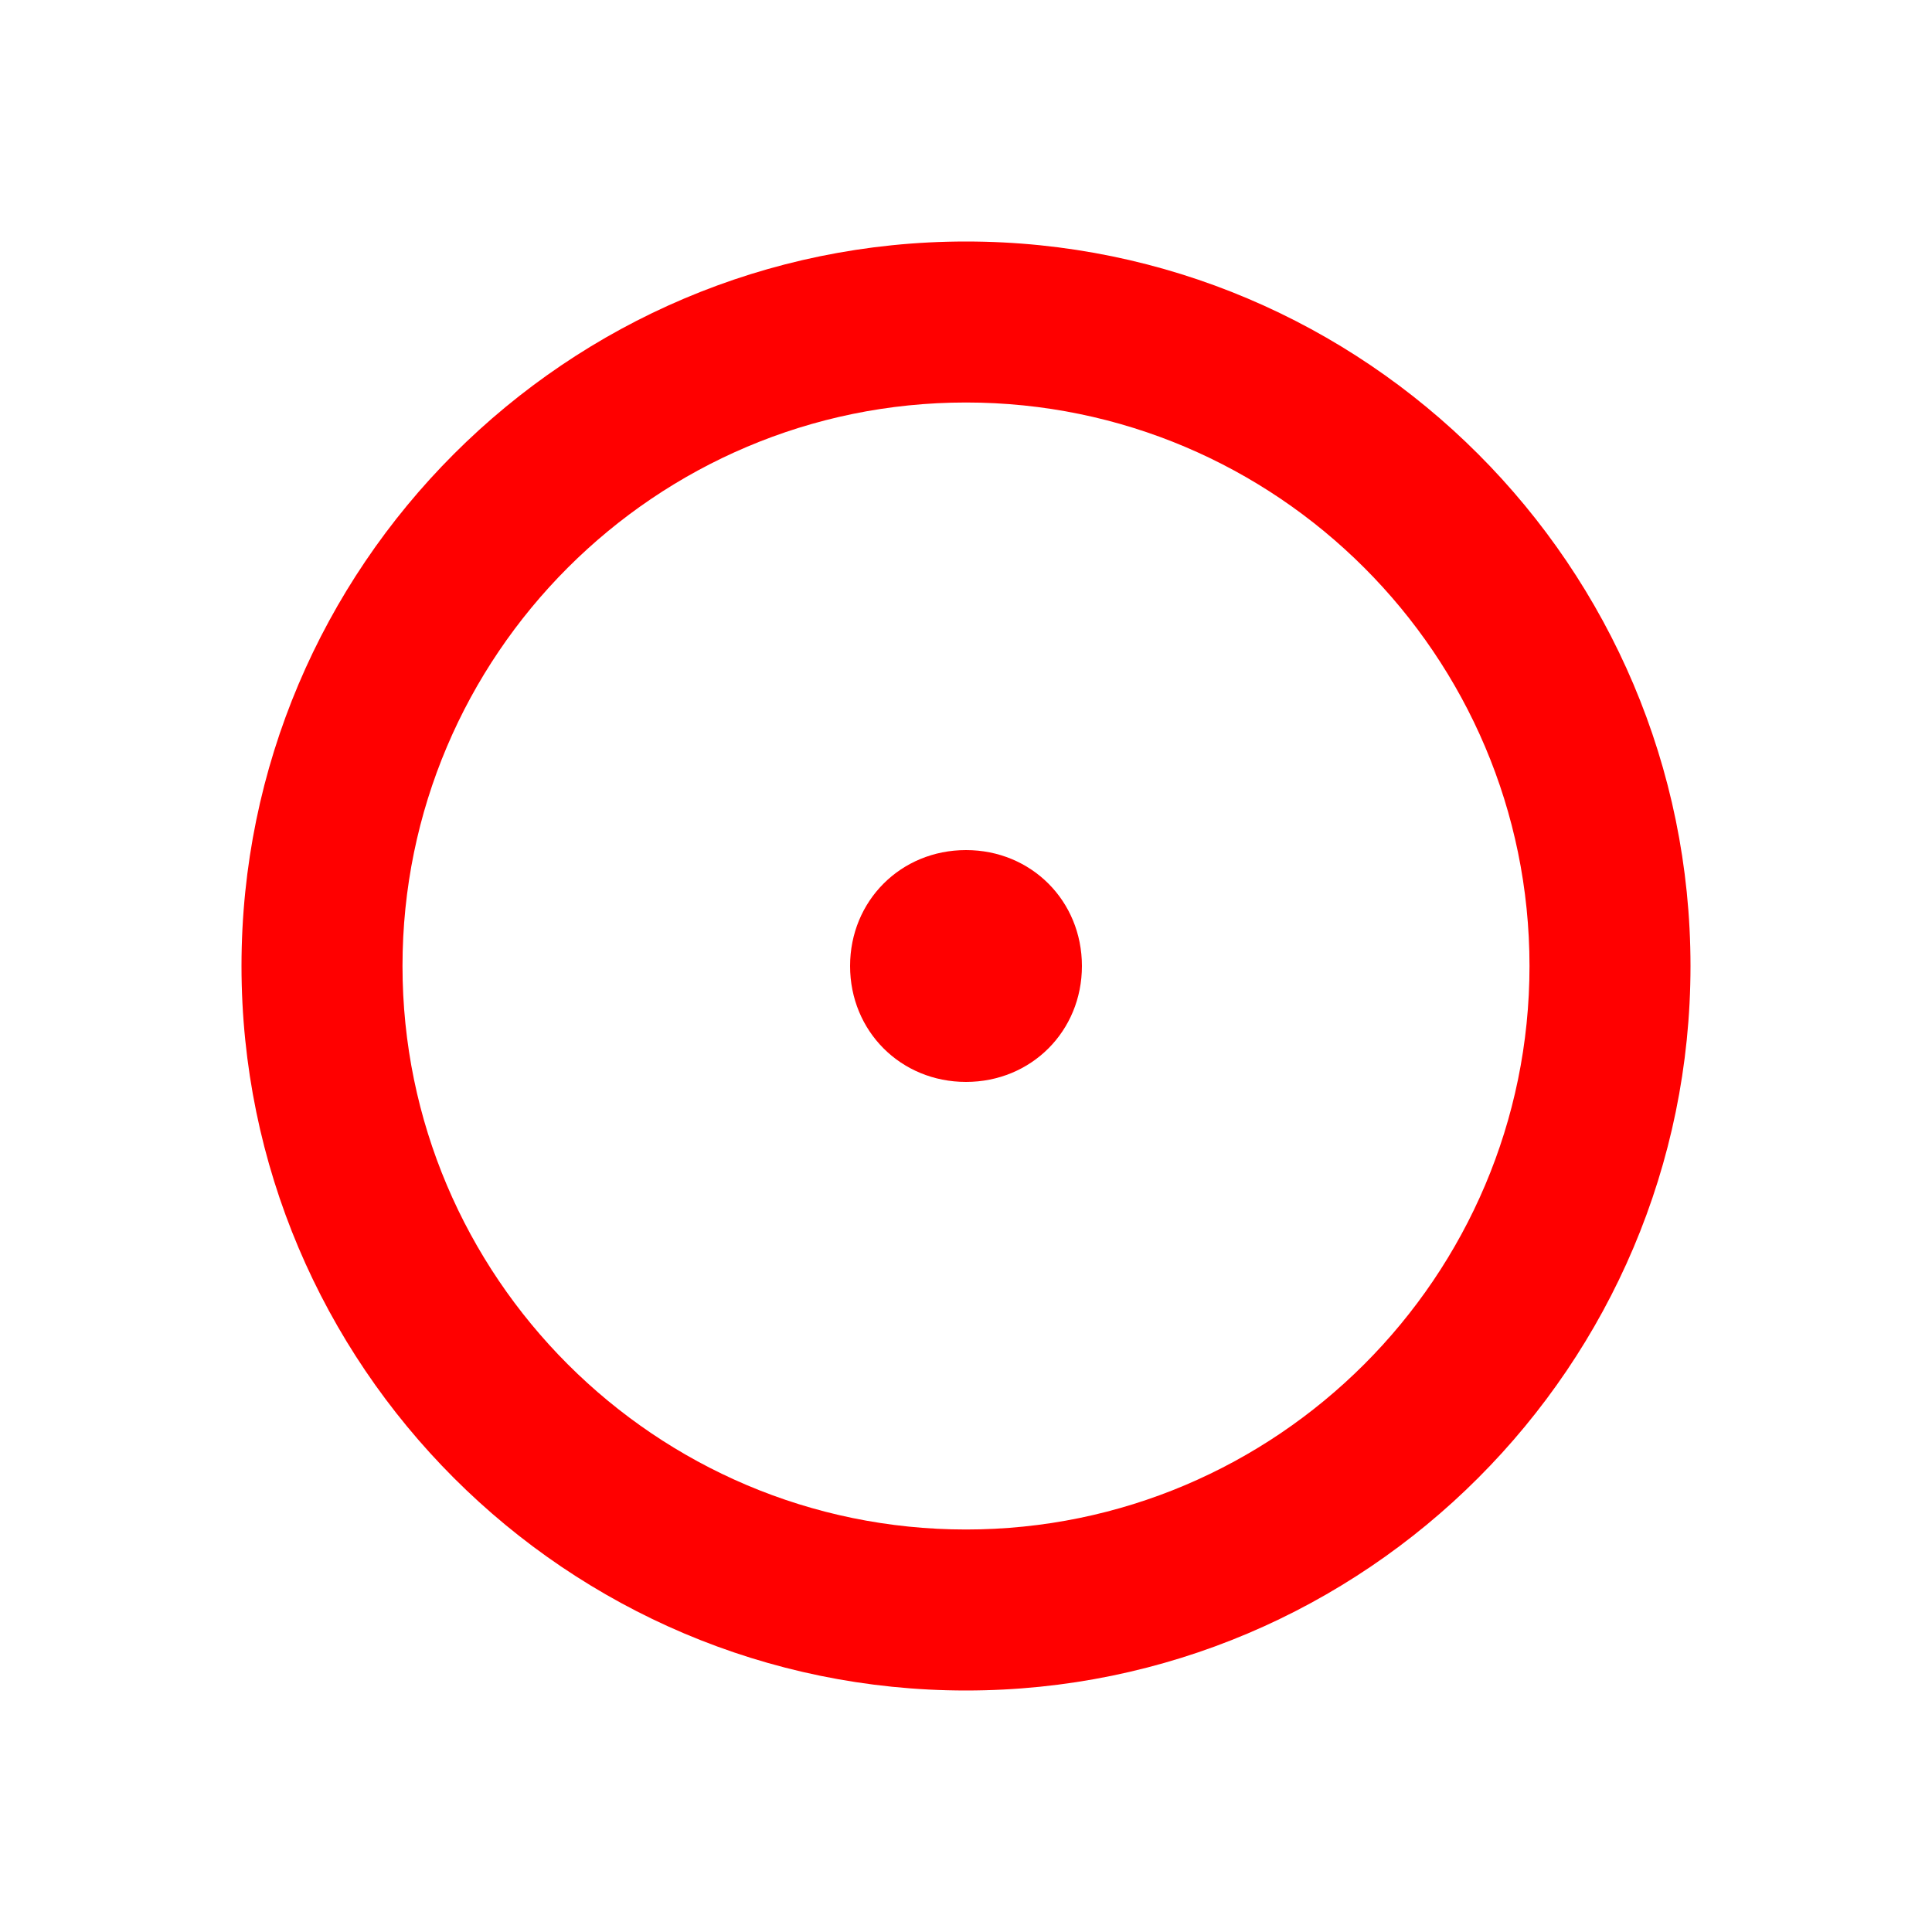 <?xml version="1.0" encoding="UTF-8"?>
<svg width="24px" height="24px" viewBox="0 0 24 24" version="1.1" xmlns="http://www.w3.org/2000/svg" xmlns:xlink="http://www.w3.org/1999/xlink">
    <!-- Generator: Sketch 50.2 (55047) - http://www.bohemiancoding.com/sketch -->
    <title>radio-enclosed-24</title>
    <desc>Created with Sketch.</desc>
    <defs></defs>
    <g id="radio-enclosed-24" stroke="none" stroke-width="1" fill="none" fill-rule="evenodd">
        <g id="radio-enclosed-20" transform="translate(3, 3)" fill="#FF0000" fill-rule="nonzero">
            <path d="M9,2 C5.141,2 2,5.14 2,9 C2,12.86 5.141,16 9,16 C12.859,16 16,12.86 16,9 C16,5.14 12.859,2 9,2 M9,18 C4.037,18 0,13.962 0,9 C0,4.038 4.037,0 9,0 C13.963,0 18,4.038 18,9 C18,13.962 13.963,18 9,18" id="Fill-1"></path>
            <path d="M9,10.44 C8.19,10.44 7.56,9.81 7.56,9 C7.56,8.19 8.19,7.56 9,7.56 C9.81,7.56 10.44,8.19 10.44,9 C10.44,9.81 9.81,10.44 9,10.44" id="Fill-3"></path>
        </g>
    </g>
</svg>